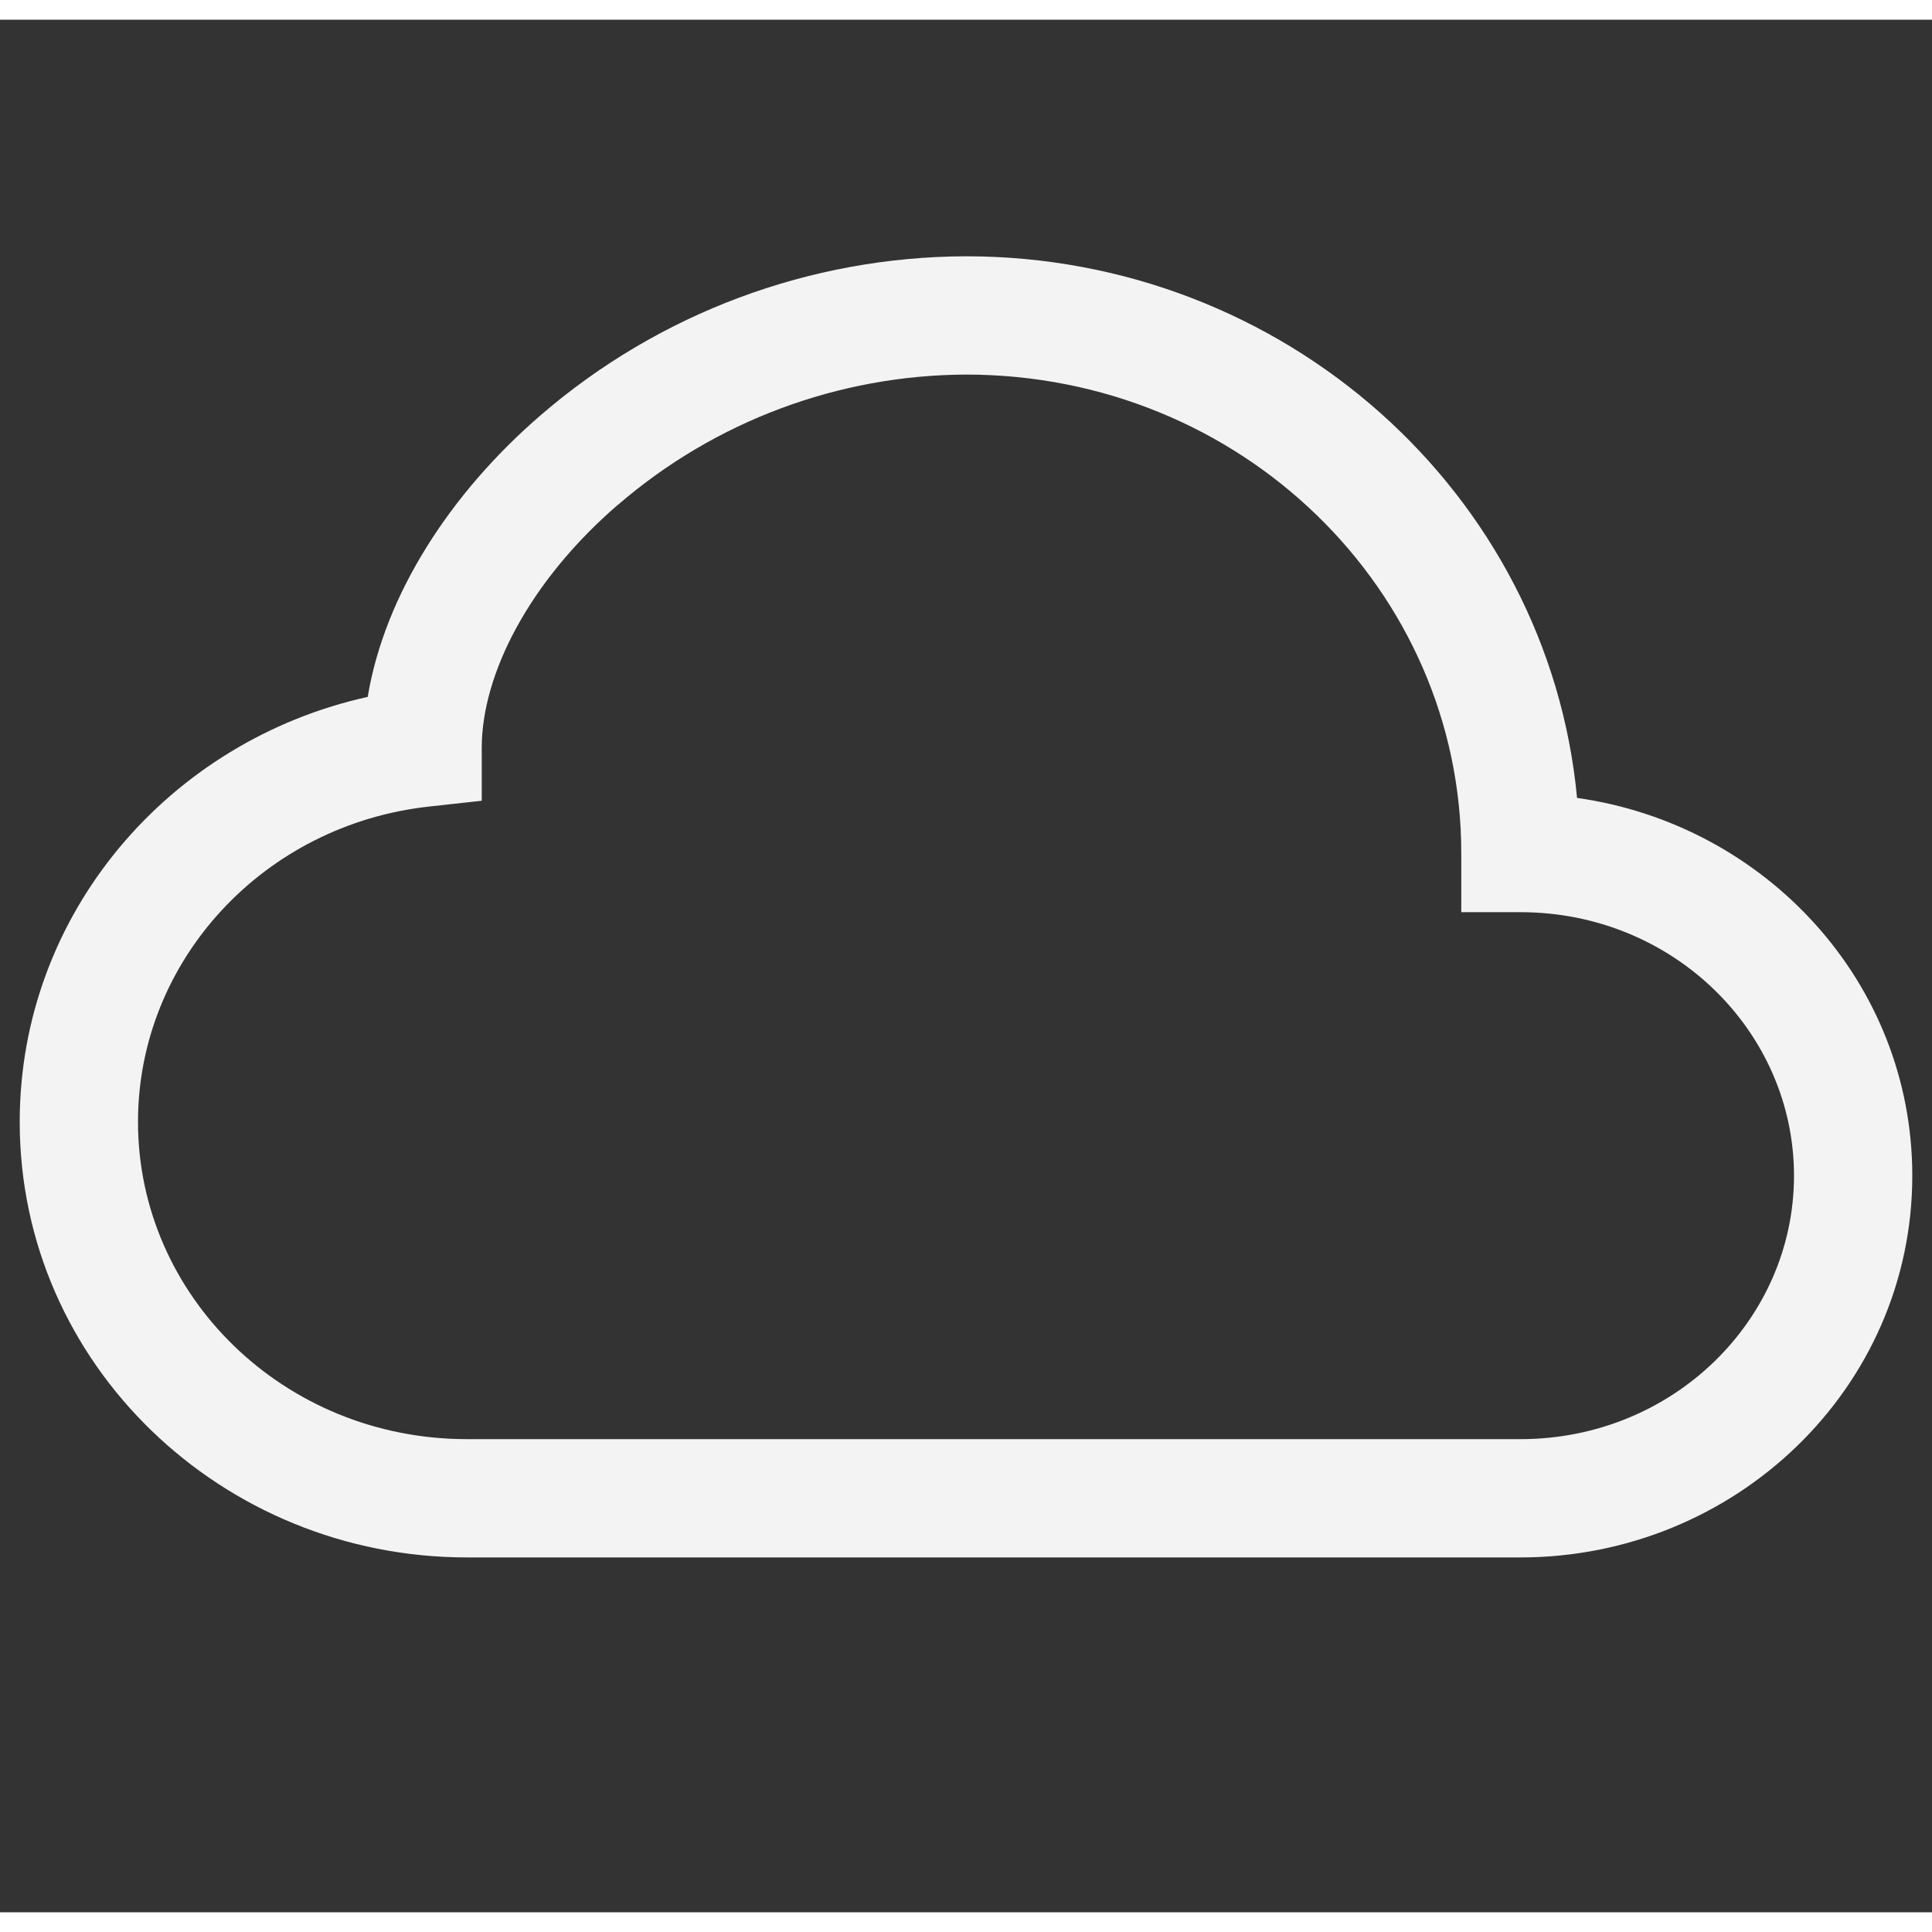 <svg width="48" height="48" viewBox="0 0 49 48" fill="none" xmlns="http://www.w3.org/2000/svg">
    <rect x="0" y="0" width="49" height="48" fill="#333333" stroke="none"/>
    <g clip-path="url(#clip0)">
        <path d="M13.718 10.026C16.716 7.44 20.541 6.012 24.5 6C32.57 6 39.269 12 39.998 19.737C44.774 20.412 48.5 24.411 48.5 29.319C48.5 34.707 44.006 39 38.561 39H11.843C5.624 39 0.5 34.098 0.5 27.954C0.5 22.665 4.298 18.285 9.326 17.175C9.755 14.586 11.42 12.006 13.718 10.026ZM15.677 12.297C13.406 14.256 12.218 16.617 12.218 18.465V19.809L10.883 19.956C6.692 20.415 3.5 23.856 3.5 27.954C3.5 32.355 7.19 36 11.843 36H38.561C42.44 36 45.5 32.964 45.5 29.319C45.5 25.671 42.44 22.635 38.561 22.635H37.061V21.135C37.064 14.475 31.484 9 24.5 9C21.26 9.013 18.131 10.183 15.677 12.3V12.297Z" fill="#F3F3F3"/>
    </g>
    <defs>
    <clipPath id="clip0">
        <rect width="48" height="48" fill="white" transform="translate(0.5)"/>
    </clipPath>
    </defs>
</svg>
